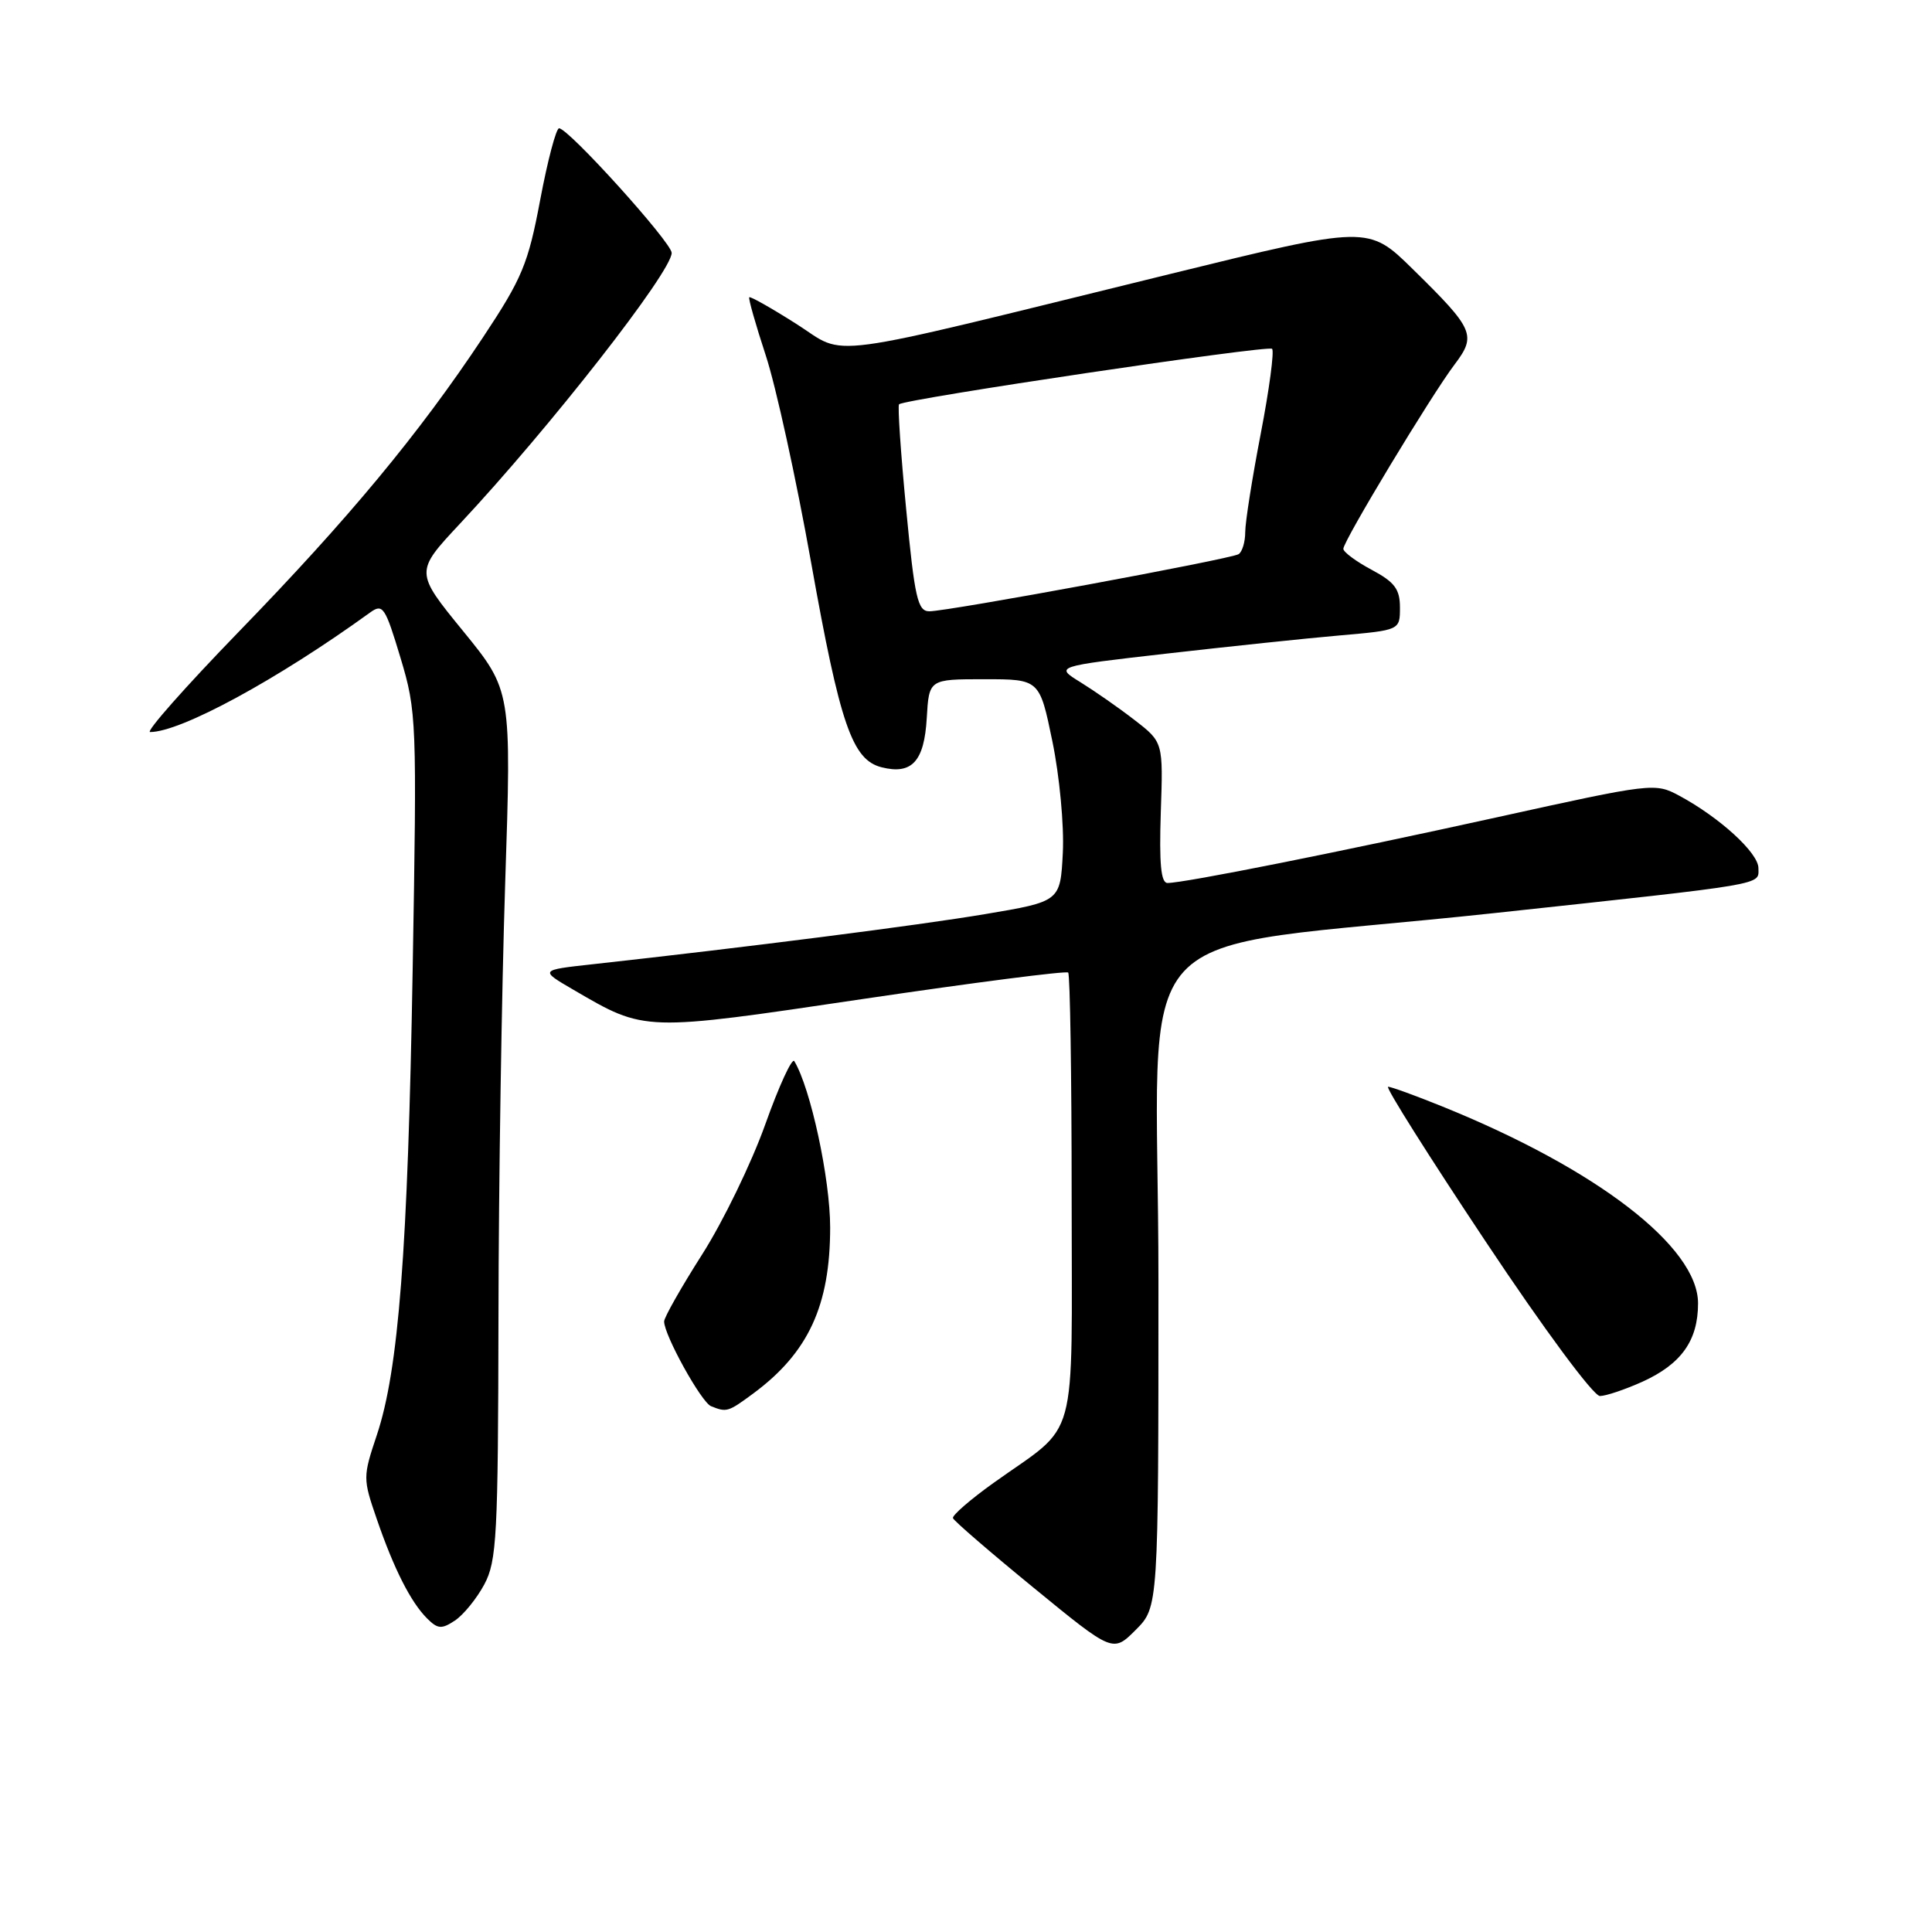 <?xml version="1.0" encoding="UTF-8" standalone="no"?>
<!DOCTYPE svg PUBLIC "-//W3C//DTD SVG 1.1//EN" "http://www.w3.org/Graphics/SVG/1.1/DTD/svg11.dtd" >
<svg xmlns="http://www.w3.org/2000/svg" xmlns:xlink="http://www.w3.org/1999/xlink" version="1.1" viewBox="0 0 256 256">
 <g >
 <path fill="currentColor"
d=" M 153.50 169.73 C 153.50 119.97 147.61 126.42 198.00 120.99 C 234.60 117.04 233.00 117.31 233.00 115.03 C 233.00 113.01 227.87 108.32 222.52 105.44 C 219.30 103.71 218.96 103.75 198.38 108.29 C 177.43 112.91 156.94 117.00 154.70 117.00 C 153.83 117.00 153.59 114.44 153.81 107.67 C 154.13 98.34 154.13 98.34 150.35 95.42 C 148.28 93.81 145.04 91.56 143.17 90.40 C 139.76 88.30 139.76 88.30 154.63 86.60 C 162.81 85.67 173.10 84.58 177.50 84.20 C 185.50 83.50 185.50 83.50 185.50 80.50 C 185.50 78.06 184.80 77.13 181.75 75.50 C 179.69 74.40 178.00 73.15 178.00 72.72 C 178.00 71.68 189.64 52.39 192.73 48.31 C 195.67 44.42 195.34 43.65 187.22 35.68 C 181.30 29.86 181.30 29.86 154.90 36.34 C 107.73 47.92 112.43 47.30 105.52 42.92 C 102.23 40.83 99.42 39.24 99.28 39.39 C 99.14 39.53 100.12 42.99 101.46 47.07 C 102.81 51.16 105.51 63.50 107.47 74.50 C 111.31 96.01 112.92 100.69 116.82 101.67 C 120.83 102.68 122.47 100.89 122.80 95.15 C 123.10 90.00 123.10 90.00 130.42 90.00 C 137.75 90.00 137.75 90.00 139.45 98.25 C 140.39 102.81 141.01 109.39 140.83 112.98 C 140.50 119.45 140.50 119.45 130.50 121.13 C 121.65 122.62 98.91 125.52 78.50 127.77 C 71.50 128.54 71.50 128.54 76.00 131.16 C 85.54 136.72 85.11 136.71 114.42 132.36 C 129.08 130.19 141.29 128.62 141.54 128.87 C 141.79 129.13 142.00 142.55 142.00 158.71 C 142.00 192.23 143.07 188.32 131.64 196.50 C 128.56 198.70 126.15 200.80 126.27 201.16 C 126.40 201.53 131.22 205.69 136.99 210.41 C 147.47 218.99 147.47 218.99 150.49 215.97 C 153.50 212.95 153.50 212.95 153.50 169.73 Z  M 64.17 209.95 C 65.83 206.84 66.00 203.59 66.05 174.52 C 66.07 156.91 66.48 131.03 66.94 117.00 C 67.78 91.50 67.78 91.50 61.38 83.64 C 54.97 75.79 54.97 75.79 60.93 69.41 C 72.81 56.72 89.00 36.01 89.00 33.51 C 89.00 32.14 75.33 17.00 74.08 17.00 C 73.69 17.00 72.56 21.27 71.58 26.48 C 69.98 34.98 69.20 36.86 63.98 44.73 C 55.51 57.49 46.20 68.71 31.62 83.73 C 24.54 91.03 19.26 97.00 19.89 97.00 C 23.95 97.00 36.77 90.04 49.03 81.17 C 50.73 79.94 51.03 80.39 53.07 87.17 C 55.21 94.29 55.25 95.47 54.68 128.50 C 54.04 165.75 52.82 181.52 49.93 190.16 C 48.08 195.69 48.08 195.93 49.91 201.24 C 52.19 207.88 54.42 212.28 56.59 214.45 C 58.00 215.86 58.52 215.90 60.28 214.73 C 61.41 213.98 63.16 211.83 64.17 209.95 Z  M 99.79 184.66 C 107.10 179.26 110.00 173.01 110.00 162.64 C 110.00 156.20 107.41 144.18 105.25 140.61 C 104.95 140.12 103.21 143.91 101.39 149.02 C 99.56 154.14 95.80 161.89 93.03 166.23 C 90.26 170.58 88.00 174.57 88.00 175.10 C 88.00 176.91 92.93 185.81 94.22 186.33 C 96.29 187.16 96.47 187.11 99.79 184.66 Z  M 217.62 183.09 C 222.79 180.74 225.00 177.63 225.00 172.70 C 225.00 165.21 211.58 154.88 191.08 146.60 C 187.55 145.17 184.33 144.00 183.93 144.00 C 183.52 144.00 189.34 153.22 196.85 164.50 C 204.60 176.15 211.15 184.99 212.00 184.98 C 212.82 184.97 215.35 184.11 217.62 183.09 Z  M 120.07 67.45 C 119.35 60.00 118.93 53.75 119.13 53.57 C 119.94 52.86 168.04 45.70 168.56 46.22 C 168.86 46.53 168.19 51.58 167.06 57.44 C 165.93 63.30 165.00 69.18 165.00 70.49 C 165.00 71.81 164.60 73.13 164.12 73.43 C 163.05 74.09 125.64 81.00 123.14 81.00 C 121.60 81.00 121.20 79.25 120.07 67.45 Z "/>
</g>
</svg>